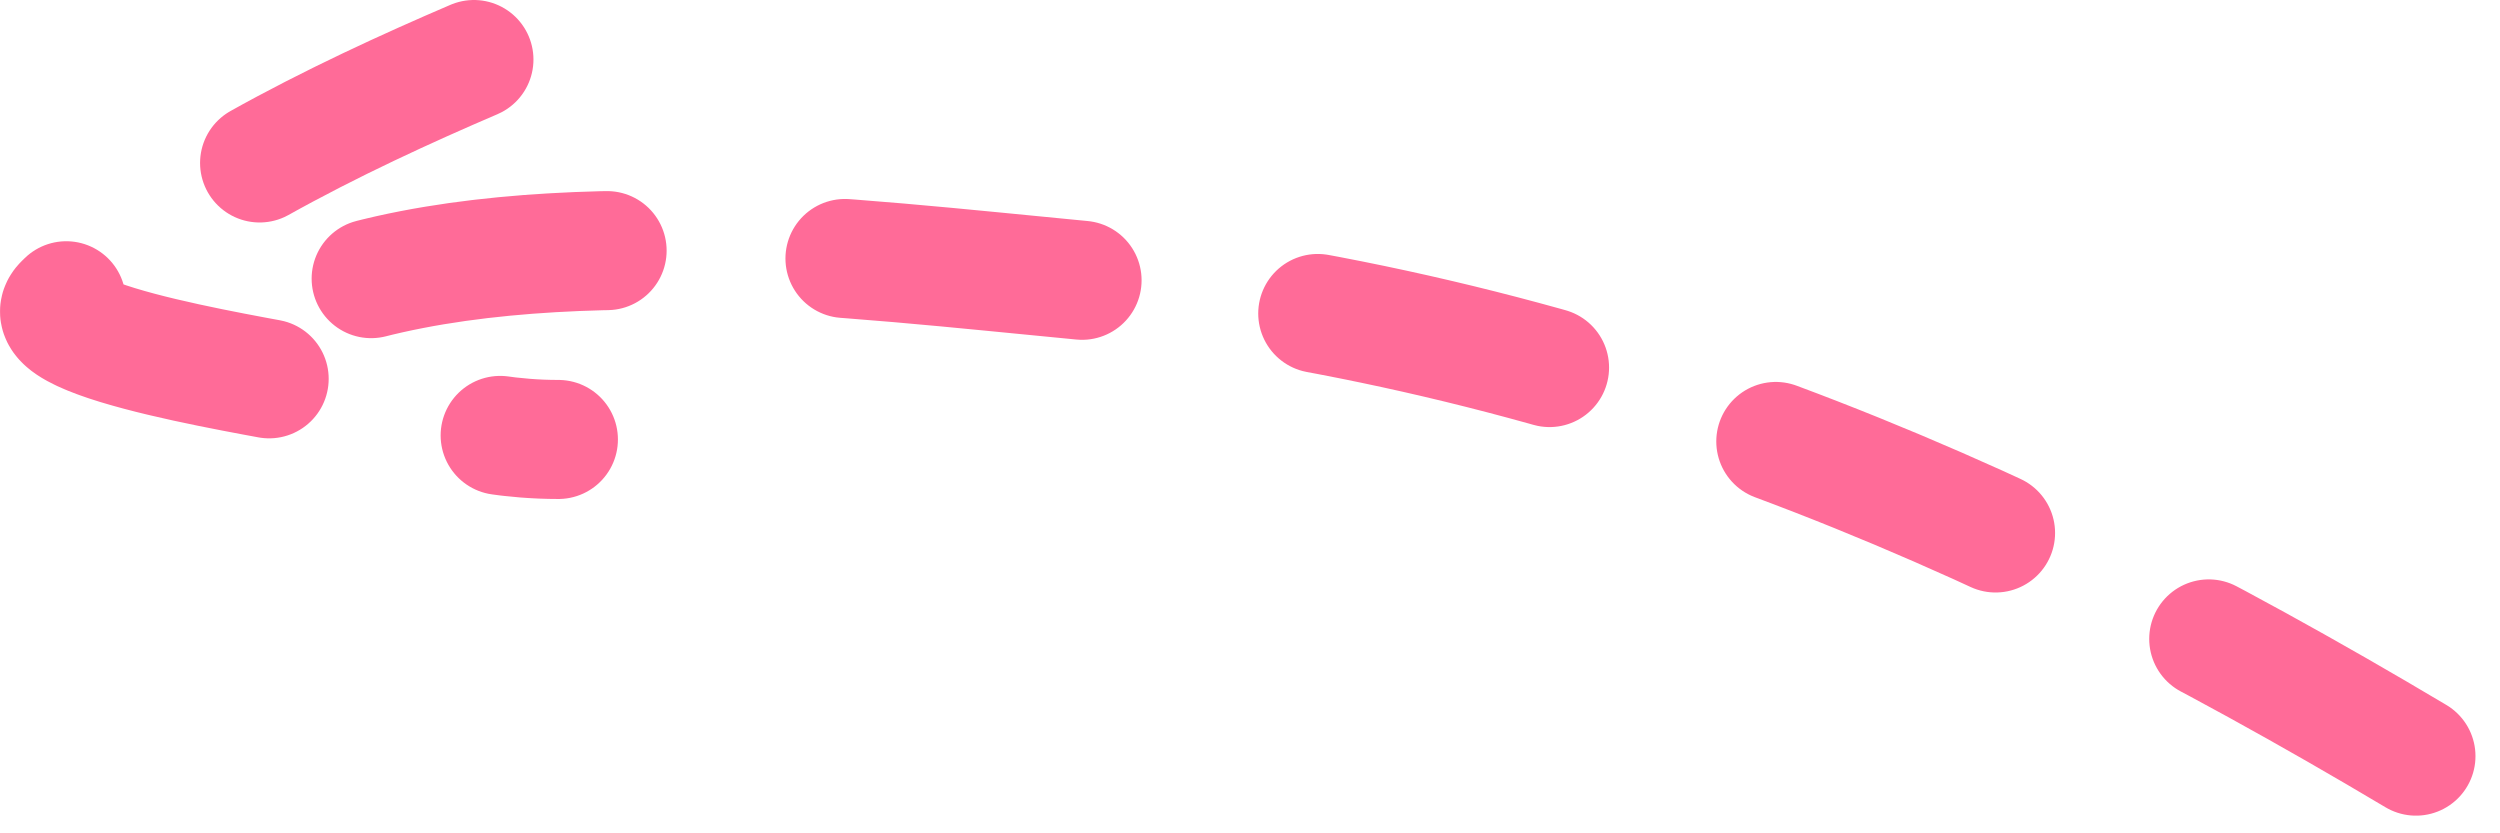 <svg width="42" height="14" viewBox="0 0 42 14" fill="none" xmlns="http://www.w3.org/2000/svg">
<path d="M40.588 12.703C33.474 8.465 26.467 5.494 18.128 4.704C14.416 4.352 9.122 3.687 5.479 4.901" stroke="#FF6B98" stroke-width="2" stroke-linecap="round" stroke-dasharray="4 4"/>
<path d="M7.962 1C5.727 1.958 2.805 3.359 1.067 5.098C0.413 5.752 4.766 6.377 5.204 6.497C6.646 6.89 7.853 7.383 9.381 7.383" stroke="#FF6B98" stroke-width="2" stroke-linecap="round" stroke-dasharray="4 4"/>
</svg>
